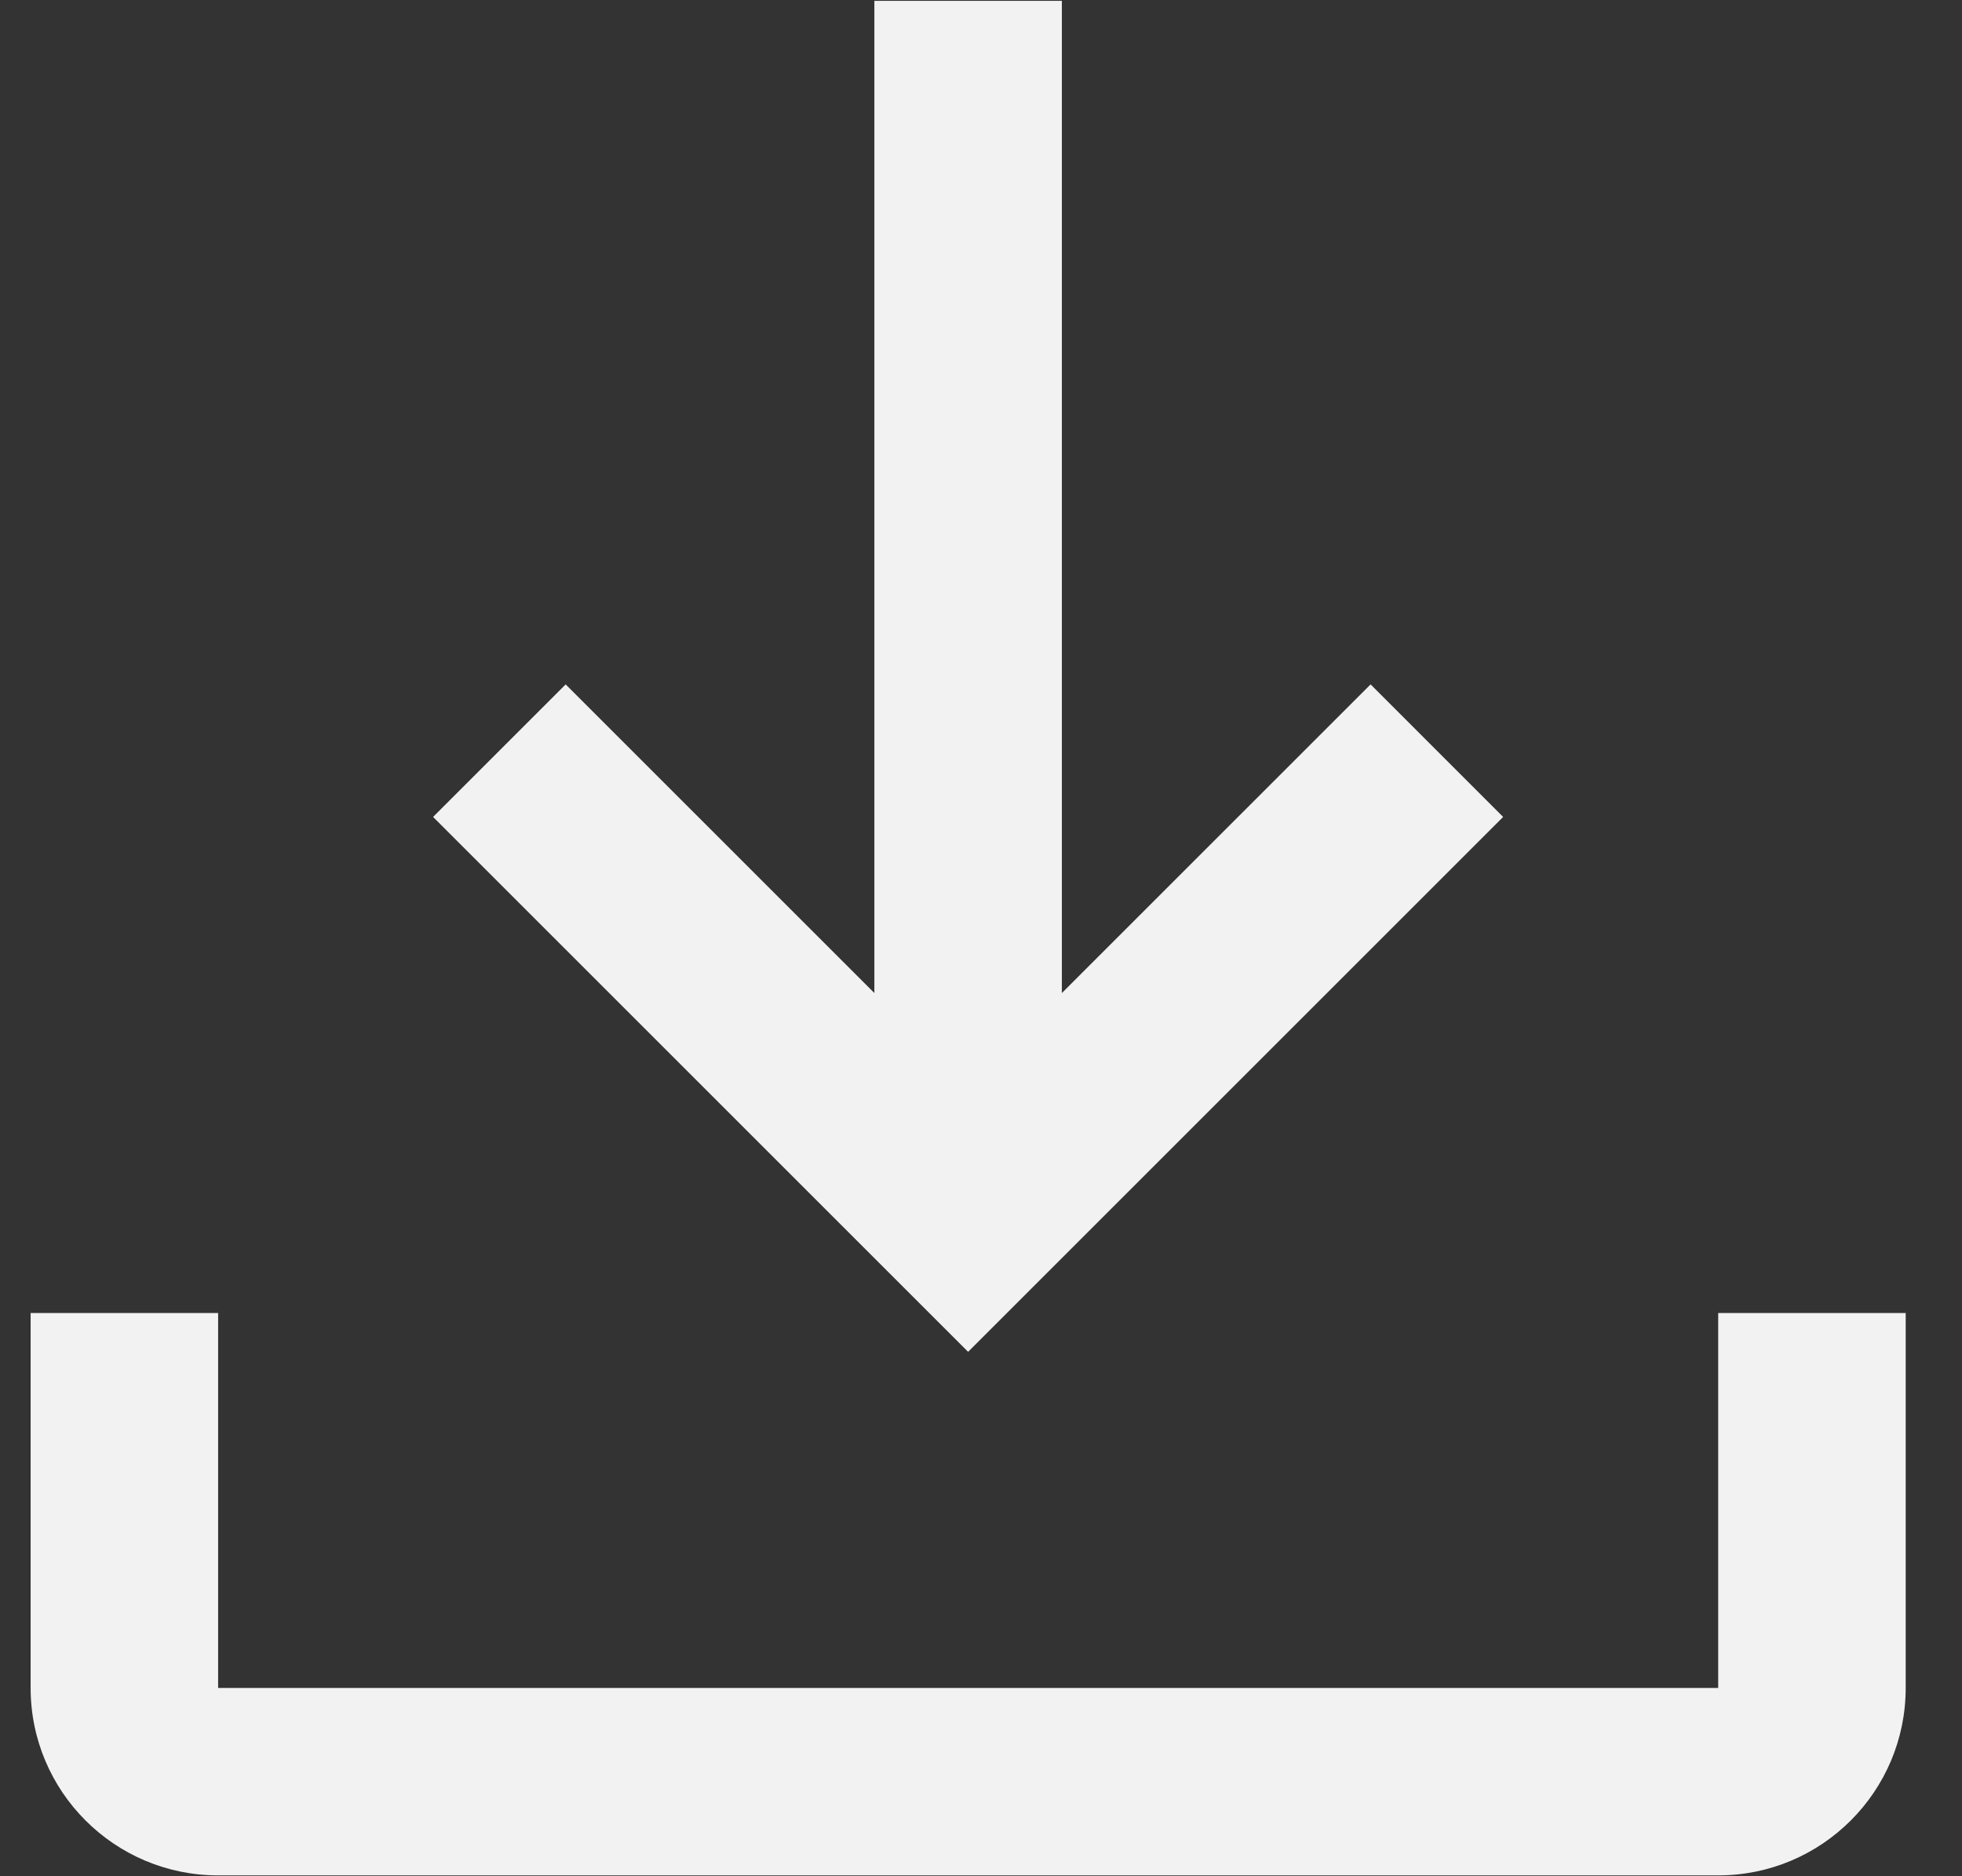 <svg width="23" height="22" viewBox="0 0 23 22" fill="none" xmlns="http://www.w3.org/2000/svg">
<rect x="0" y="0" width="23" height="22" fill="#333333" stroke="none"/>
<path fill-rule="evenodd" clip-rule="evenodd" d="M16.067 8.025L12.448 11.644V0.01H10.25V11.644L6.631 8.025L5.077 9.579L11.349 15.851L17.621 9.579L16.067 8.025ZM22.34 19.792V15.396H20.142V19.792H2.557V15.396H0.359V19.792C0.359 21.006 1.343 21.99 2.557 21.99H20.142C21.356 21.99 22.34 21.006 22.34 19.792Z" fill="#F2F2F2"/>
</svg>
